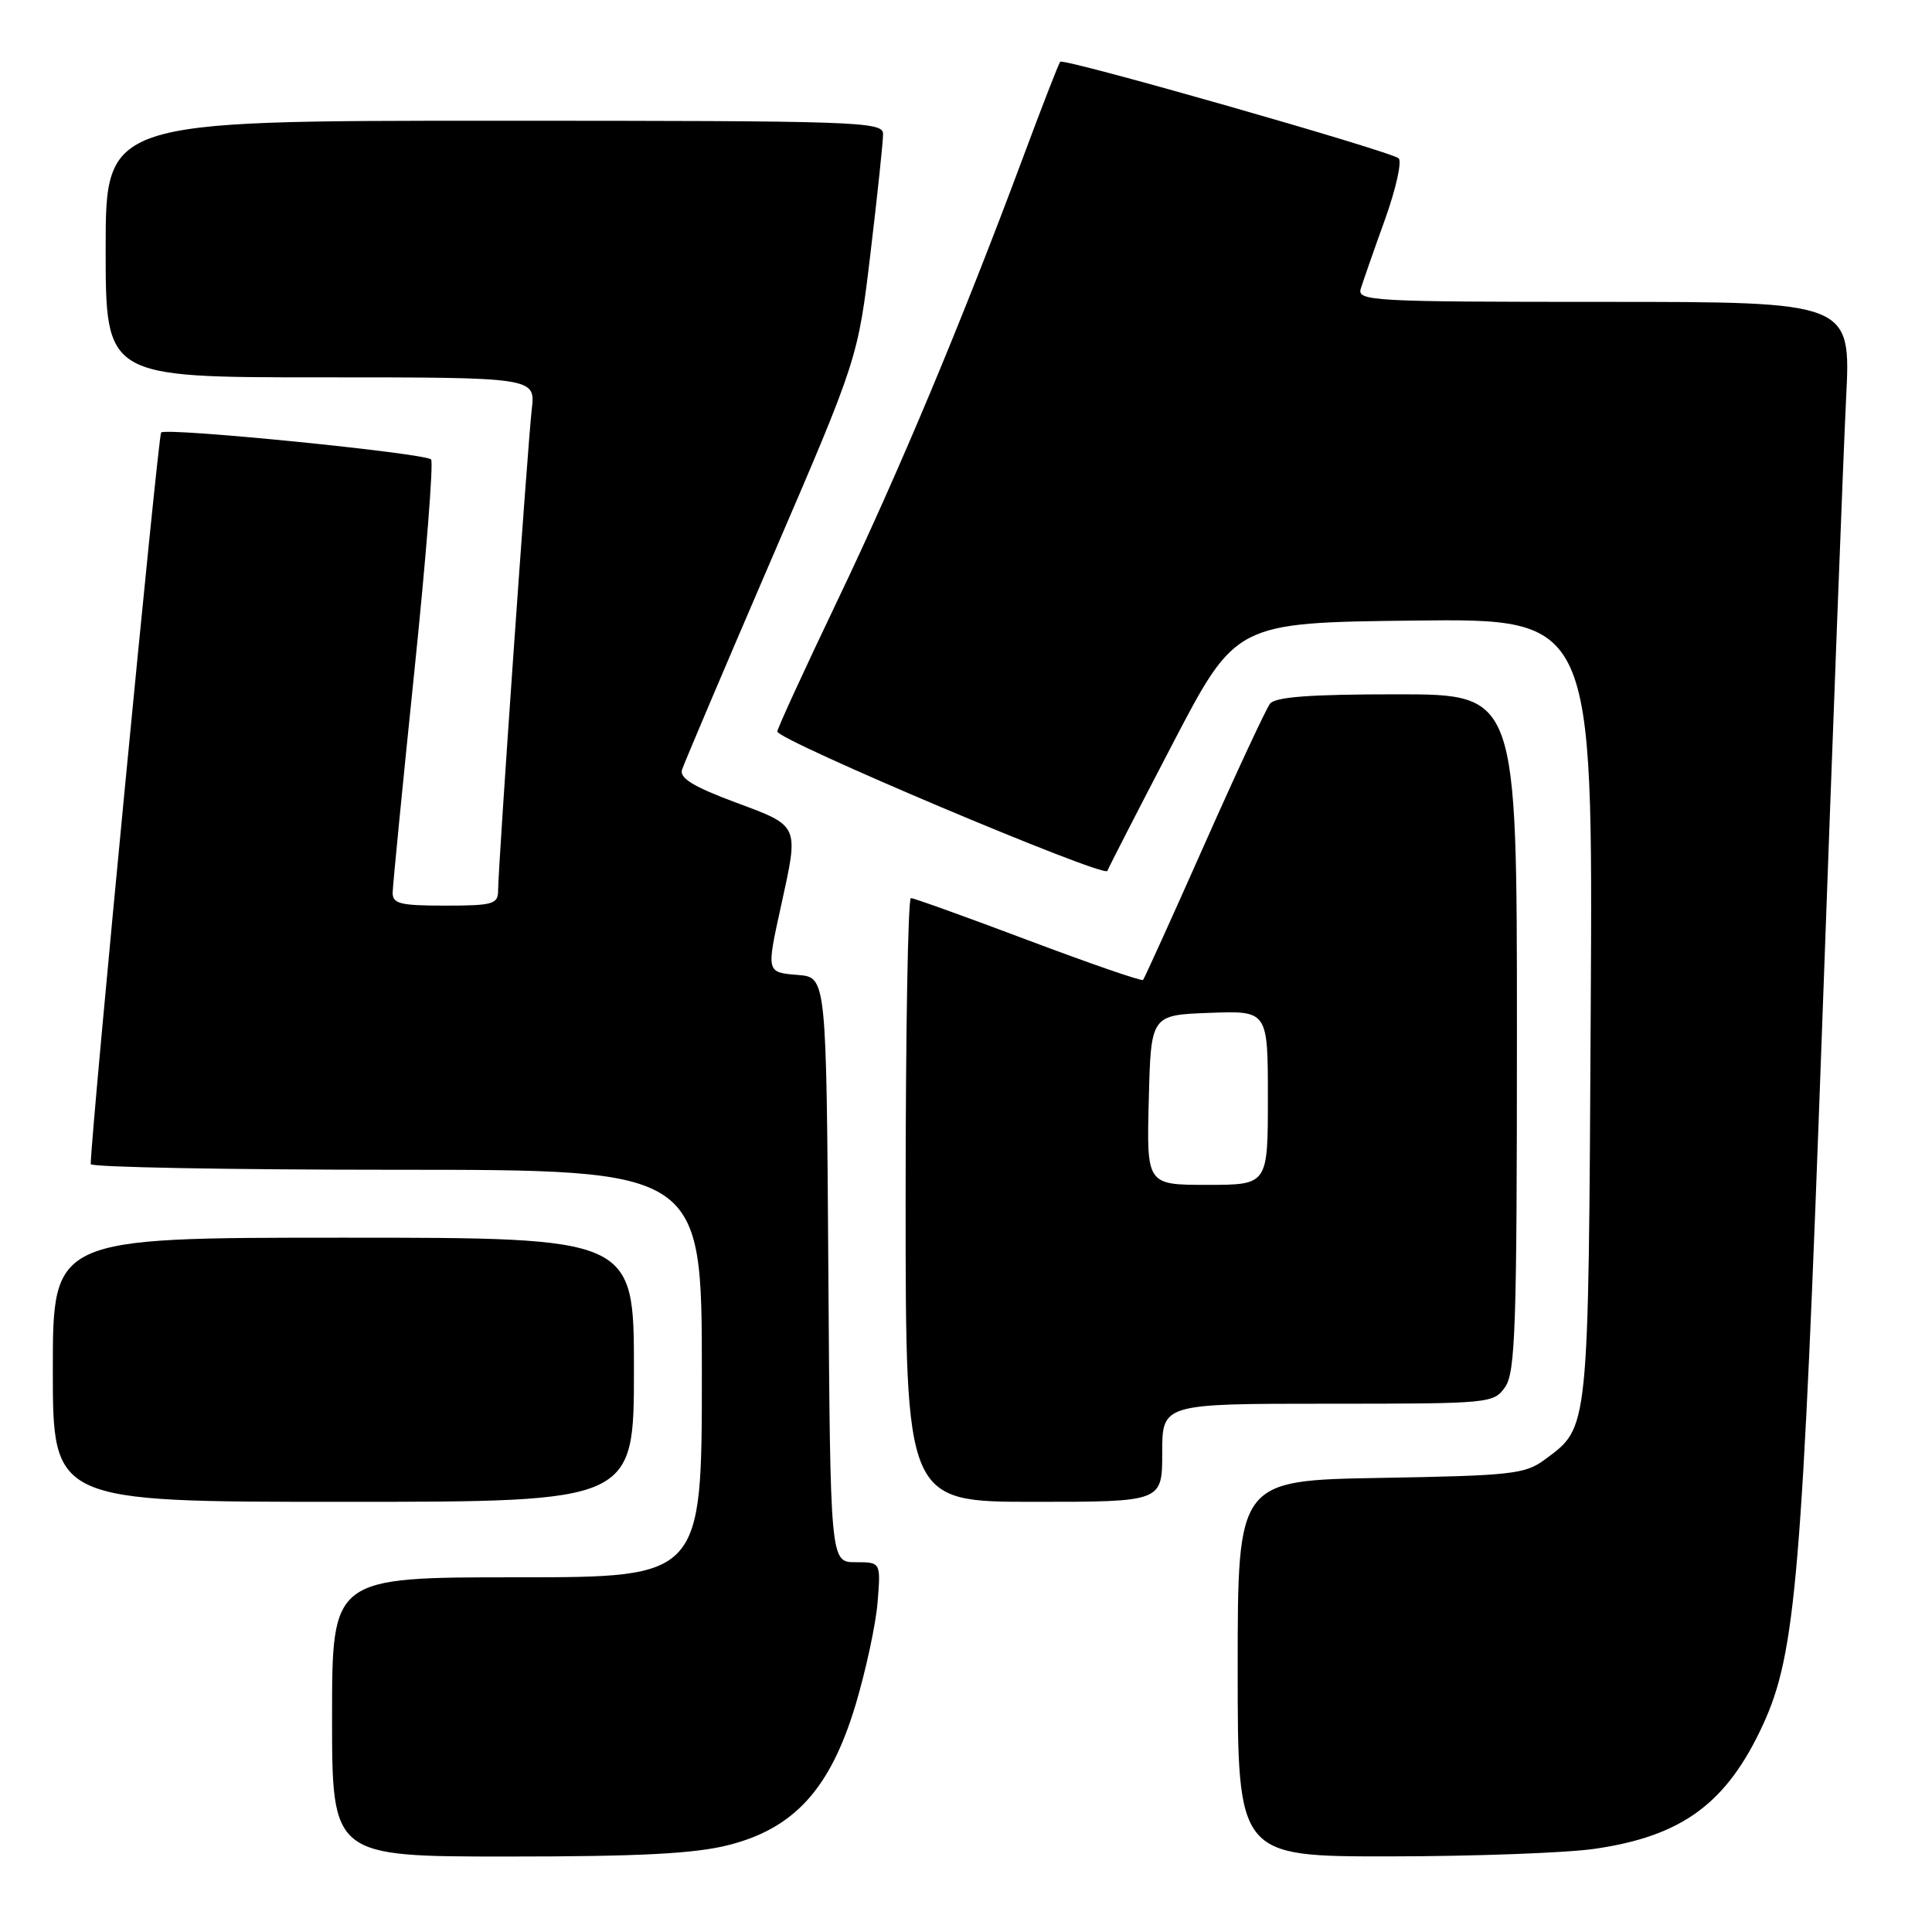 <?xml version="1.0" encoding="UTF-8" standalone="no"?>
<!DOCTYPE svg PUBLIC "-//W3C//DTD SVG 1.1//EN" "http://www.w3.org/Graphics/SVG/1.1/DTD/svg11.dtd" >
<svg xmlns="http://www.w3.org/2000/svg" xmlns:xlink="http://www.w3.org/1999/xlink" version="1.1" viewBox="0 0 256 256">
 <g >
 <path fill="currentColor"
d=" M 96.54 244.48 C 105.27 242.26 110.03 237.00 113.37 225.89 C 114.75 221.27 116.07 215.14 116.29 212.25 C 116.71 207.00 116.71 207.00 113.36 207.00 C 110.02 207.00 110.02 207.00 109.76 168.25 C 109.50 129.50 109.50 129.50 105.75 129.19 C 101.52 128.84 101.54 128.91 103.50 120.00 C 105.87 109.21 106.00 109.50 97.45 106.32 C 91.90 104.25 90.02 103.11 90.37 102.00 C 90.63 101.18 95.98 88.58 102.26 74.00 C 113.68 47.50 113.68 47.50 115.35 33.50 C 116.27 25.80 117.02 18.71 117.01 17.75 C 117.00 16.11 113.88 16.00 65.50 16.00 C 14.00 16.00 14.00 16.00 14.00 33.00 C 14.00 50.00 14.00 50.00 42.48 50.00 C 70.96 50.00 70.96 50.00 70.46 54.25 C 69.92 58.93 66.00 114.89 66.00 118.03 C 66.00 119.80 65.29 120.00 59.00 120.00 C 52.99 120.00 52.00 119.75 52.03 118.25 C 52.05 117.29 53.34 104.12 54.90 89.00 C 56.46 73.88 57.46 61.22 57.12 60.88 C 56.28 60.04 22.05 56.62 21.35 57.31 C 20.95 57.71 12.13 149.29 12.02 154.25 C 12.01 154.66 30.23 155.00 52.50 155.00 C 93.00 155.00 93.00 155.00 93.00 182.00 C 93.00 209.00 93.00 209.00 68.50 209.00 C 44.00 209.00 44.00 209.00 44.00 227.50 C 44.00 246.00 44.00 246.00 67.29 246.00 C 84.81 246.00 92.06 245.62 96.54 244.48 Z  M 211.29 244.98 C 222.92 243.30 228.82 238.94 233.62 228.50 C 237.95 219.07 238.81 208.83 241.46 135.50 C 242.85 97.00 244.27 59.76 244.62 52.75 C 245.26 40.00 245.26 40.00 212.51 40.00 C 181.79 40.00 179.80 39.89 180.31 38.25 C 180.61 37.29 182.04 33.18 183.50 29.13 C 184.96 25.07 185.78 21.41 185.33 20.98 C 184.33 20.06 140.99 7.68 140.49 8.18 C 140.30 8.37 138.08 14.07 135.56 20.85 C 127.46 42.60 119.10 62.57 110.95 79.61 C 106.58 88.75 103.00 96.54 103.00 96.93 C 103.00 98.07 146.37 116.39 146.73 115.40 C 146.92 114.91 150.82 107.30 155.41 98.50 C 163.76 82.50 163.76 82.50 187.41 82.23 C 211.07 81.96 211.07 81.96 210.78 133.73 C 210.47 190.17 210.59 189.03 204.68 193.41 C 202.10 195.33 200.28 195.53 182.93 195.83 C 164.00 196.16 164.00 196.16 164.00 221.08 C 164.00 246.00 164.00 246.00 184.25 245.98 C 195.39 245.97 207.56 245.52 211.29 244.98 Z  M 84.00 181.50 C 84.00 164.00 84.00 164.00 45.50 164.00 C 7.00 164.00 7.00 164.00 7.00 181.50 C 7.00 199.00 7.00 199.00 45.50 199.00 C 84.00 199.00 84.00 199.00 84.00 181.50 Z  M 154.00 192.50 C 154.00 186.00 154.00 186.00 175.94 186.00 C 197.49 186.00 197.92 185.96 199.44 183.78 C 200.80 181.85 201.00 175.69 201.00 136.78 C 201.00 92.00 201.00 92.00 185.12 92.00 C 173.60 92.00 168.98 92.34 168.28 93.25 C 167.75 93.94 163.82 102.38 159.55 112.00 C 155.28 121.62 151.63 129.66 151.46 129.85 C 151.28 130.04 144.44 127.68 136.26 124.60 C 128.09 121.52 121.08 119.00 120.70 119.00 C 120.31 119.00 120.00 137.00 120.00 159.00 C 120.00 199.00 120.00 199.00 137.00 199.00 C 154.00 199.00 154.00 199.00 154.00 192.50 Z  M 152.22 145.75 C 152.50 134.50 152.50 134.50 160.25 134.21 C 168.00 133.92 168.00 133.92 168.00 145.46 C 168.00 157.00 168.00 157.00 159.97 157.00 C 151.93 157.00 151.93 157.00 152.22 145.75 Z "/>
</g>
</svg>